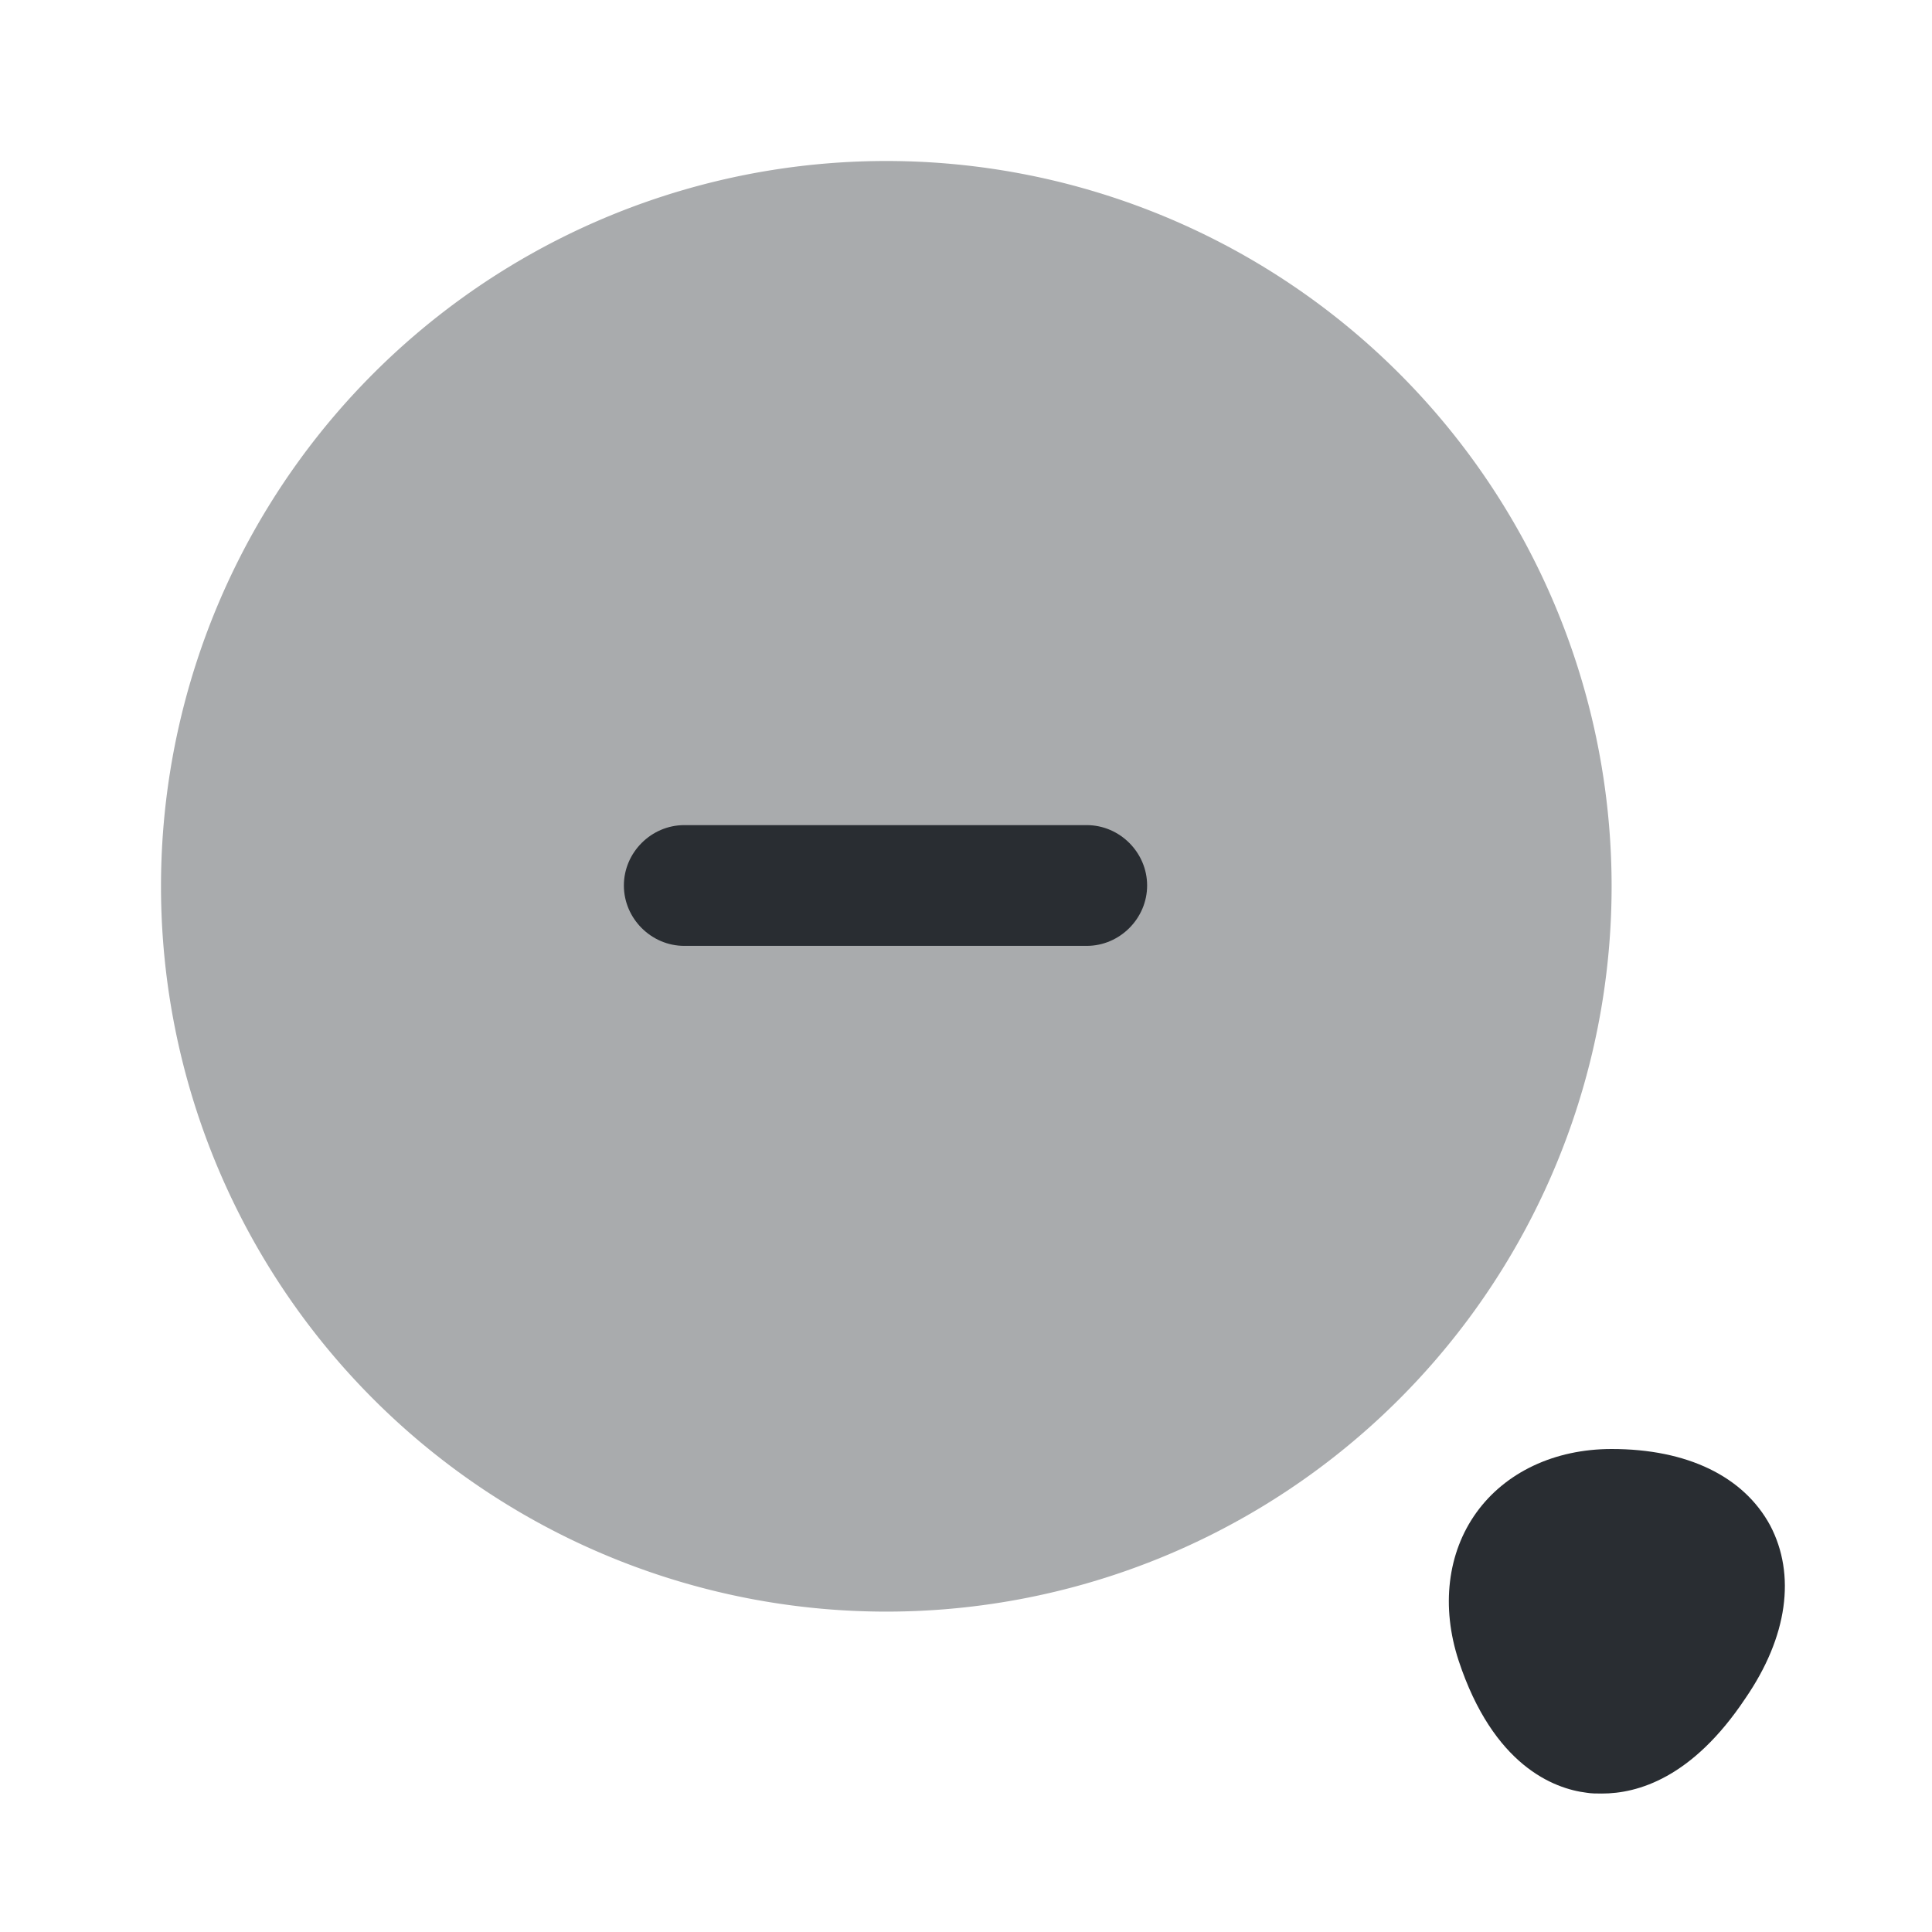 <svg xmlns="http://www.w3.org/2000/svg" width="24" height="24" fill="none"><path fill="#292D32" d="M11.01 20.02a9.01 9.01 0 1 0 0-18.02 9.01 9.01 0 0 0 0 18.02" opacity=".4"/><path fill="#292D32" d="M14.25 11c0 .41-.34.75-.75.75h-5c-.41 0-.75-.34-.75-.75s.34-.75.75-.75h5c.41 0 .75.34.75.75m7.74 7.95c-.33-.61-1.03-.95-1.97-.95-.71 0-1.32.29-1.68.79s-.44 1.17-.22 1.84c.43 1.3 1.18 1.59 1.59 1.64.06.01.12.01.19.01.44 0 1.12-.19 1.78-1.18.53-.77.63-1.54.31-2.15"/></svg>